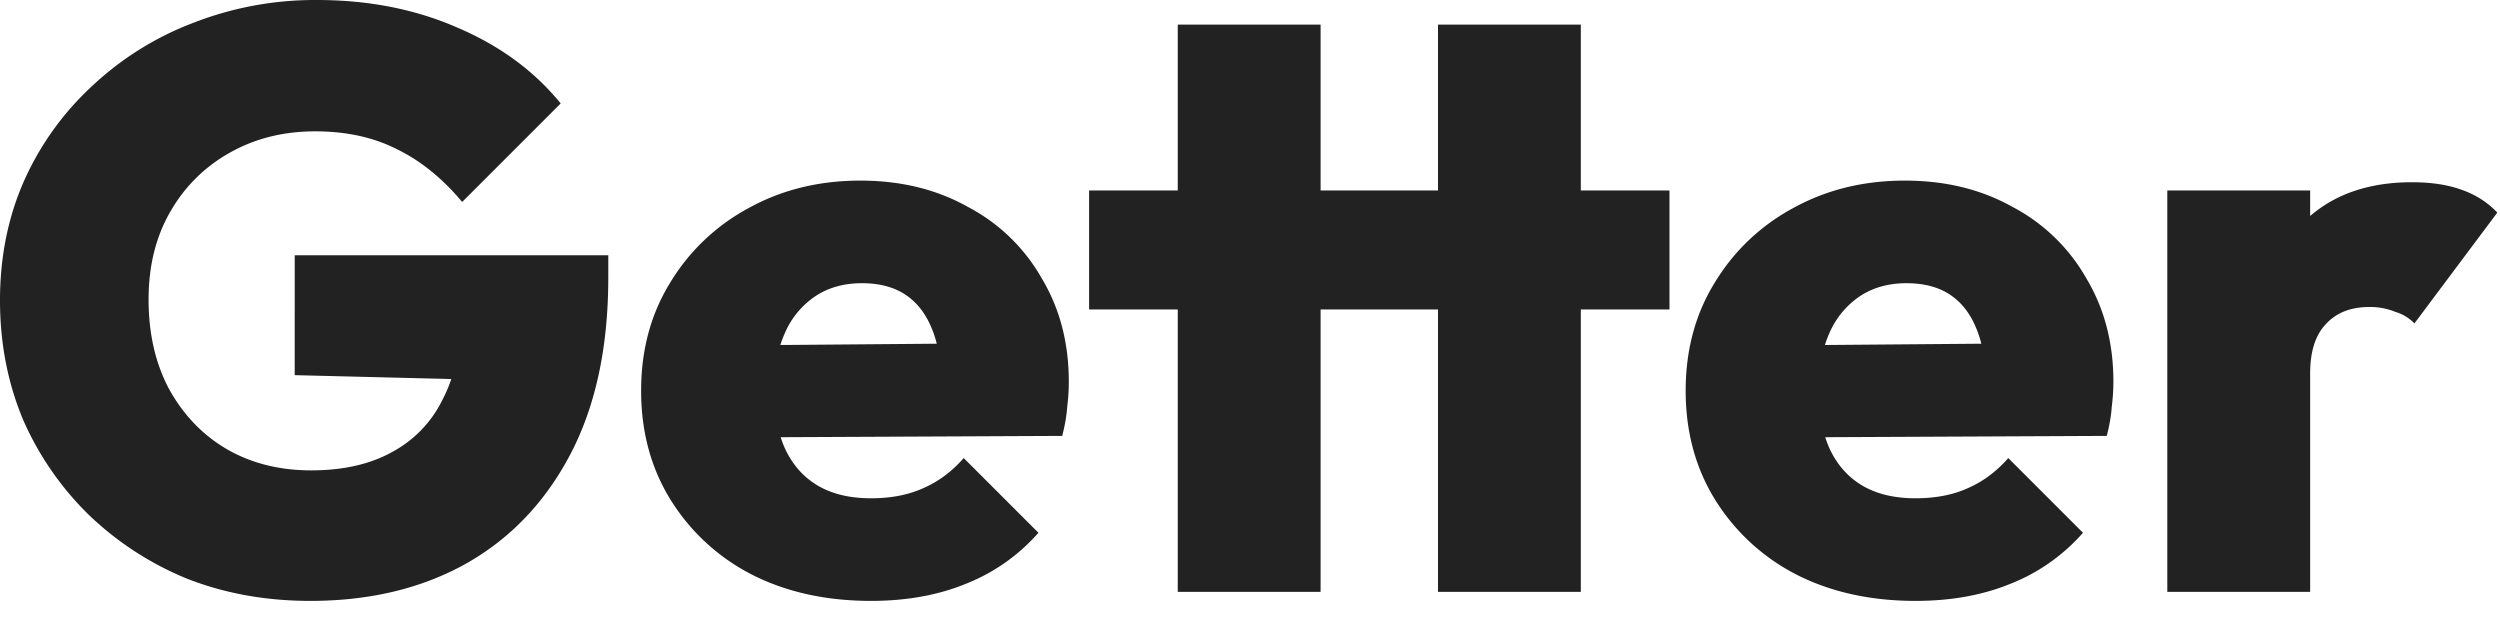 <svg xmlns="http://www.w3.org/2000/svg" width="67" height="17" fill="none"><path fill="#222" d="M8.316 16.104c-1.188 0-2.288-.198-3.3-.594a8.37 8.37 0 0 1-2.64-1.716 8.106 8.106 0 0 1-1.76-2.552C.206 10.259 0 9.196 0 8.052c0-1.159.213-2.222.638-3.19A7.75 7.75 0 0 1 2.464 2.31 8.201 8.201 0 0 1 5.17.616 8.972 8.972 0 0 1 8.492 0c1.393 0 2.655.25 3.784.748 1.13.484 2.046 1.159 2.75 2.024l-2.64 2.64c-.528-.63-1.107-1.1-1.738-1.408-.63-.323-1.364-.484-2.2-.484-.85 0-1.613.19-2.288.572a4.152 4.152 0 0 0-1.584 1.562c-.396.675-.594 1.467-.594 2.376 0 .91.183 1.709.55 2.398.381.69.895 1.225 1.54 1.606.66.381 1.415.572 2.266.572.85 0 1.57-.161 2.156-.484a3.166 3.166 0 0 0 1.364-1.408c.323-.616.484-1.35.484-2.2l2.662 1.716-7.106-.176V6.842h8.404v.594c0 1.863-.337 3.44-1.012 4.73-.675 1.29-1.613 2.273-2.816 2.948-1.188.66-2.574.99-4.158.99ZM23.342 16.104c-1.202 0-2.266-.235-3.19-.704a5.523 5.523 0 0 1-2.178-2.002c-.528-.85-.792-1.826-.792-2.926 0-1.085.257-2.046.77-2.882a5.483 5.483 0 0 1 2.09-2.002c.895-.499 1.9-.748 3.014-.748 1.086 0 2.046.235 2.882.704a4.88 4.88 0 0 1 1.98 1.914c.484.807.726 1.73.726 2.772 0 .22-.014.447-.044.682-.014.22-.058.477-.132.77l-9.482.044V9.262l7.964-.066-1.716 1.078c-.014-.601-.102-1.093-.264-1.474-.161-.396-.396-.697-.704-.902-.308-.205-.696-.308-1.166-.308-.484 0-.902.117-1.254.352a2.273 2.273 0 0 0-.814.99c-.19.425-.286.939-.286 1.54 0 .616.103 1.144.308 1.584.206.425.499.748.88.968.382.22.851.33 1.408.33.528 0 .99-.088 1.386-.264.411-.176.778-.447 1.1-.814l2.002 2.002a5.056 5.056 0 0 1-1.936 1.364c-.748.308-1.598.462-2.552.462ZM31.564 15.862V.66h3.828v15.202h-3.828Zm-2.376-7.568v-3.19h15.554v3.19H29.188Zm9.35 7.568V.66h3.828v15.202h-3.828ZM51.337 16.104c-1.203 0-2.267-.235-3.19-.704a5.523 5.523 0 0 1-2.178-2.002c-.529-.85-.793-1.826-.793-2.926 0-1.085.257-2.046.77-2.882a5.483 5.483 0 0 1 2.09-2.002c.895-.499 1.9-.748 3.014-.748 1.086 0 2.047.235 2.883.704a4.882 4.882 0 0 1 1.98 1.914c.484.807.726 1.73.726 2.772 0 .22-.015.447-.045.682-.014.22-.058.477-.132.77l-9.482.044V9.262l7.965-.066-1.717 1.078c-.014-.601-.102-1.093-.264-1.474-.16-.396-.395-.697-.703-.902-.309-.205-.697-.308-1.167-.308-.483 0-.901.117-1.254.352a2.273 2.273 0 0 0-.814.99c-.19.425-.286.939-.286 1.54 0 .616.103 1.144.308 1.584.206.425.5.748.88.968.382.22.851.33 1.409.33.527 0 .99-.088 1.385-.264.411-.176.778-.447 1.1-.814l2.002 2.002a5.057 5.057 0 0 1-1.935 1.364c-.748.308-1.6.462-2.553.462ZM58.084 15.862V5.104h3.828v10.758h-3.828Zm3.828-5.852-1.716-1.452c.425-1.217.99-2.134 1.694-2.75.704-.616 1.62-.924 2.75-.924.513 0 .954.066 1.32.198.382.132.704.337.968.616l-2.222 2.97a1.144 1.144 0 0 0-.506-.308 1.772 1.772 0 0 0-.704-.132c-.498 0-.887.154-1.166.462-.279.293-.418.733-.418 1.32Z"/></svg>
